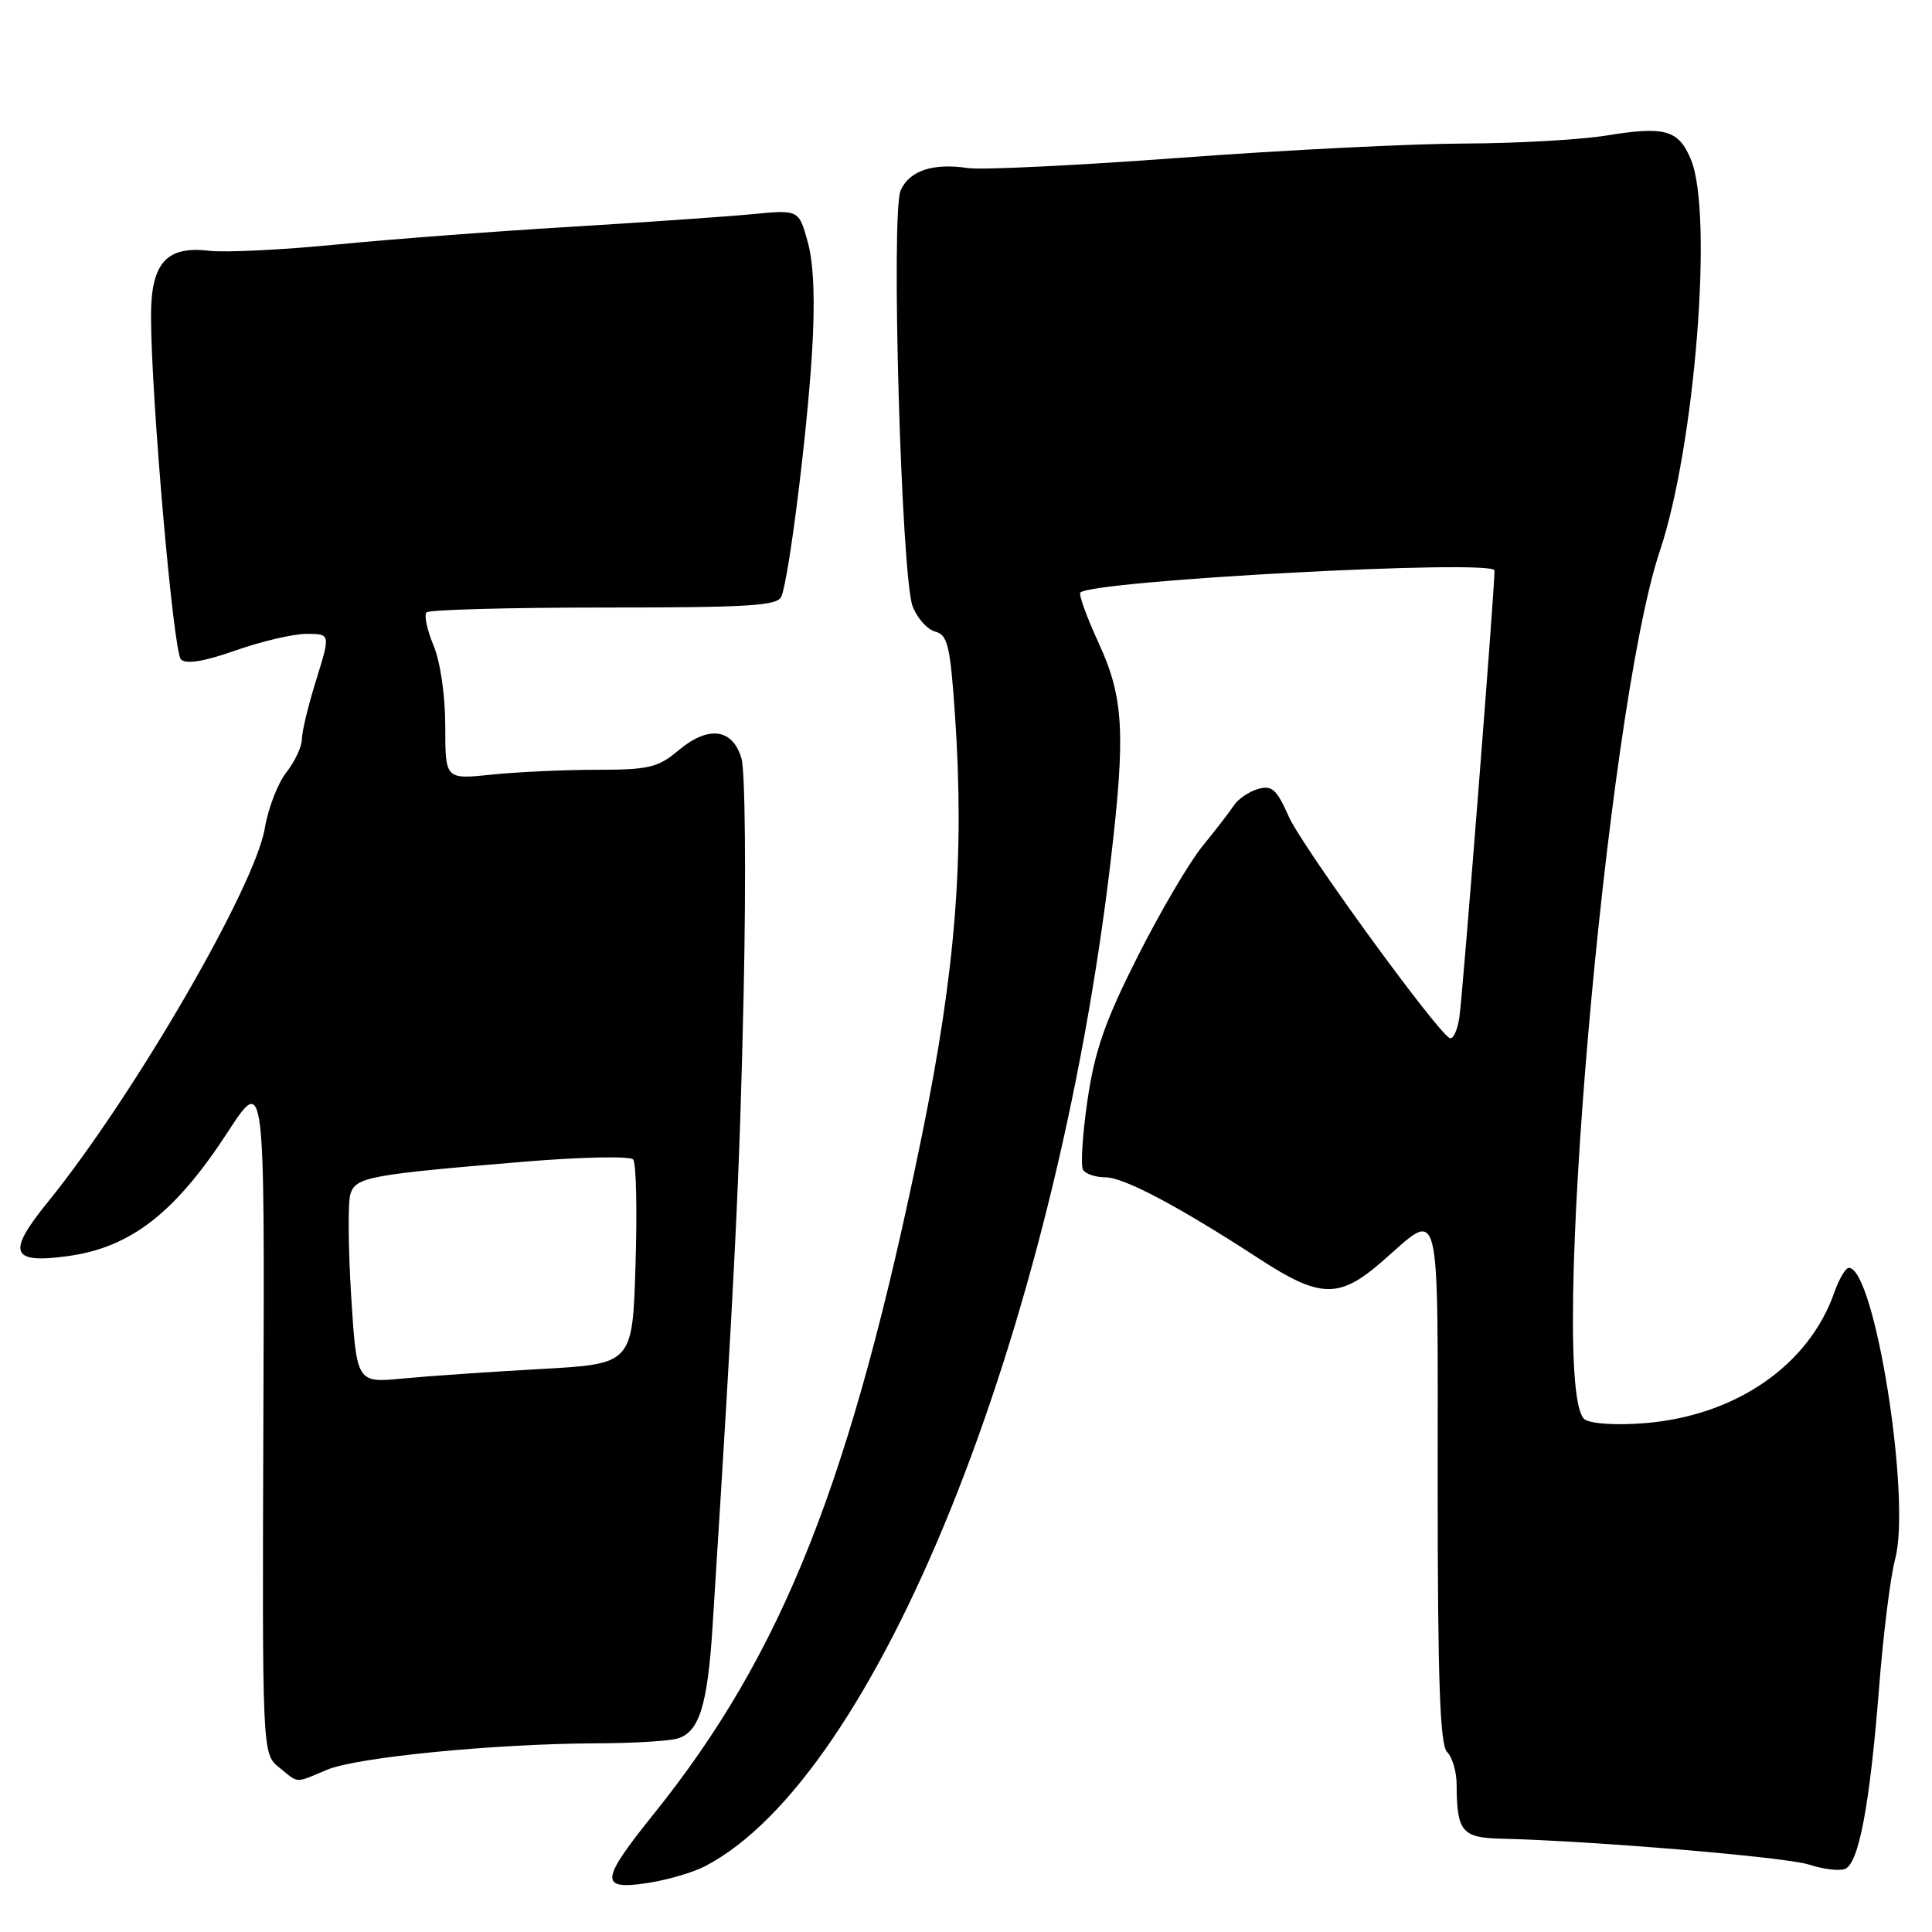 <?xml version="1.0" encoding="UTF-8" standalone="no"?>
<!DOCTYPE svg PUBLIC "-//W3C//DTD SVG 1.1//EN" "http://www.w3.org/Graphics/SVG/1.1/DTD/svg11.dtd" >
<svg xmlns="http://www.w3.org/2000/svg" xmlns:xlink="http://www.w3.org/1999/xlink" version="1.1" viewBox="0 0 256 256">
 <g >
 <path fill="currentColor"
d=" M 93.39 247.30 C 116.11 235.55 139.77 176.89 147.18 114.00 C 149.16 97.17 148.90 92.43 145.59 85.23 C 144.00 81.78 142.91 78.76 143.15 78.52 C 144.76 76.91 197.98 74.07 198.03 75.59 C 198.09 77.50 193.83 131.66 193.38 134.78 C 193.11 136.58 192.52 137.82 192.05 137.53 C 190.05 136.29 172.49 112.11 170.77 108.20 C 169.16 104.57 168.53 104.01 166.68 104.55 C 165.48 104.90 164.05 105.88 163.50 106.72 C 162.95 107.56 161.08 109.98 159.35 112.10 C 157.61 114.22 153.74 120.81 150.75 126.73 C 146.42 135.31 145.07 139.18 144.10 145.76 C 143.44 150.30 143.17 154.46 143.51 155.01 C 143.84 155.55 145.17 156.00 146.46 156.00 C 148.92 156.00 156.14 159.82 166.91 166.83 C 174.92 172.05 177.46 172.10 183.11 167.18 C 191.05 160.26 190.50 158.09 190.50 196.58 C 190.50 222.70 190.80 231.20 191.75 232.15 C 192.44 232.84 193.01 234.77 193.01 236.45 C 193.04 242.67 193.71 243.50 198.80 243.63 C 211.21 243.93 236.71 246.08 239.71 247.07 C 241.56 247.68 243.70 247.94 244.46 247.65 C 246.30 246.95 247.76 239.19 248.99 223.61 C 249.54 216.52 250.50 208.87 251.11 206.61 C 253.28 198.60 248.42 168.00 244.98 168.00 C 244.55 168.00 243.69 169.46 243.06 171.24 C 239.70 180.89 230.03 187.58 218.00 188.57 C 214.26 188.88 210.86 188.67 210.00 188.09 C 205.01 184.68 212.83 94.13 219.94 73.00 C 224.58 59.19 227.04 28.33 224.06 21.15 C 222.43 17.20 220.63 16.69 212.85 17.96 C 209.36 18.52 200.88 19.00 194.00 19.02 C 187.12 19.04 170.25 19.88 156.50 20.90 C 142.75 21.92 130.04 22.54 128.26 22.27 C 123.63 21.57 120.50 22.61 119.34 25.23 C 118.03 28.18 119.43 76.43 120.93 80.35 C 121.53 81.91 122.88 83.42 123.92 83.69 C 125.57 84.12 125.91 85.55 126.54 94.72 C 127.82 113.54 126.64 128.49 122.15 150.50 C 112.81 196.19 103.77 219.04 86.57 240.43 C 79.53 249.19 79.41 250.47 85.74 249.52 C 88.34 249.13 91.79 248.13 93.39 247.30 Z  M 43.37 234.49 C 47.32 232.84 65.60 231.05 79.00 231.00 C 83.67 230.99 88.48 230.71 89.67 230.39 C 92.63 229.60 93.75 226.09 94.42 215.50 C 97.37 168.92 98.01 155.86 98.54 131.50 C 98.87 116.09 98.74 102.15 98.25 100.50 C 97.07 96.51 93.86 96.10 89.90 99.43 C 87.19 101.71 85.96 102.00 79.07 102.00 C 74.79 102.00 68.53 102.29 65.15 102.64 C 59.00 103.28 59.00 103.28 59.00 96.26 C 59.00 92.17 58.35 87.69 57.44 85.51 C 56.58 83.46 56.17 81.49 56.52 81.14 C 56.88 80.79 67.47 80.50 80.07 80.50 C 99.37 80.50 103.07 80.27 103.55 79.02 C 104.56 76.39 106.90 57.79 107.58 47.00 C 108.02 40.02 107.84 35.04 107.05 32.14 C 105.86 27.78 105.86 27.78 99.68 28.38 C 96.28 28.70 85.40 29.46 75.50 30.06 C 65.60 30.65 51.65 31.71 44.50 32.41 C 37.35 33.11 29.79 33.48 27.71 33.23 C 22.04 32.55 20.00 34.85 20.01 41.90 C 20.02 52.57 22.97 86.37 23.97 87.37 C 24.65 88.05 27.03 87.66 31.24 86.18 C 34.68 84.97 38.92 83.98 40.65 83.99 C 43.79 84.00 43.79 84.00 41.90 90.09 C 40.85 93.44 40.00 96.98 40.00 97.95 C 40.00 98.93 39.07 100.91 37.94 102.35 C 36.81 103.78 35.53 107.11 35.09 109.73 C 33.81 117.49 17.62 145.38 6.31 159.31 C 0.87 166.02 1.42 167.48 9.00 166.44 C 17.31 165.30 23.19 160.74 30.18 150.00 C 35.07 142.50 35.07 142.50 34.90 187.44 C 34.74 232.37 34.74 232.37 36.98 234.19 C 39.66 236.36 38.98 236.32 43.37 234.49 Z  M 46.53 171.71 C 46.14 165.36 46.09 159.29 46.43 158.21 C 47.14 155.97 48.90 155.64 69.47 153.93 C 77.04 153.30 83.51 153.17 83.90 153.64 C 84.30 154.11 84.44 160.40 84.21 167.61 C 83.81 180.73 83.81 180.73 71.65 181.40 C 64.97 181.77 56.74 182.34 53.38 182.66 C 47.26 183.25 47.26 183.25 46.53 171.71 Z "/>
</g>
</svg>
